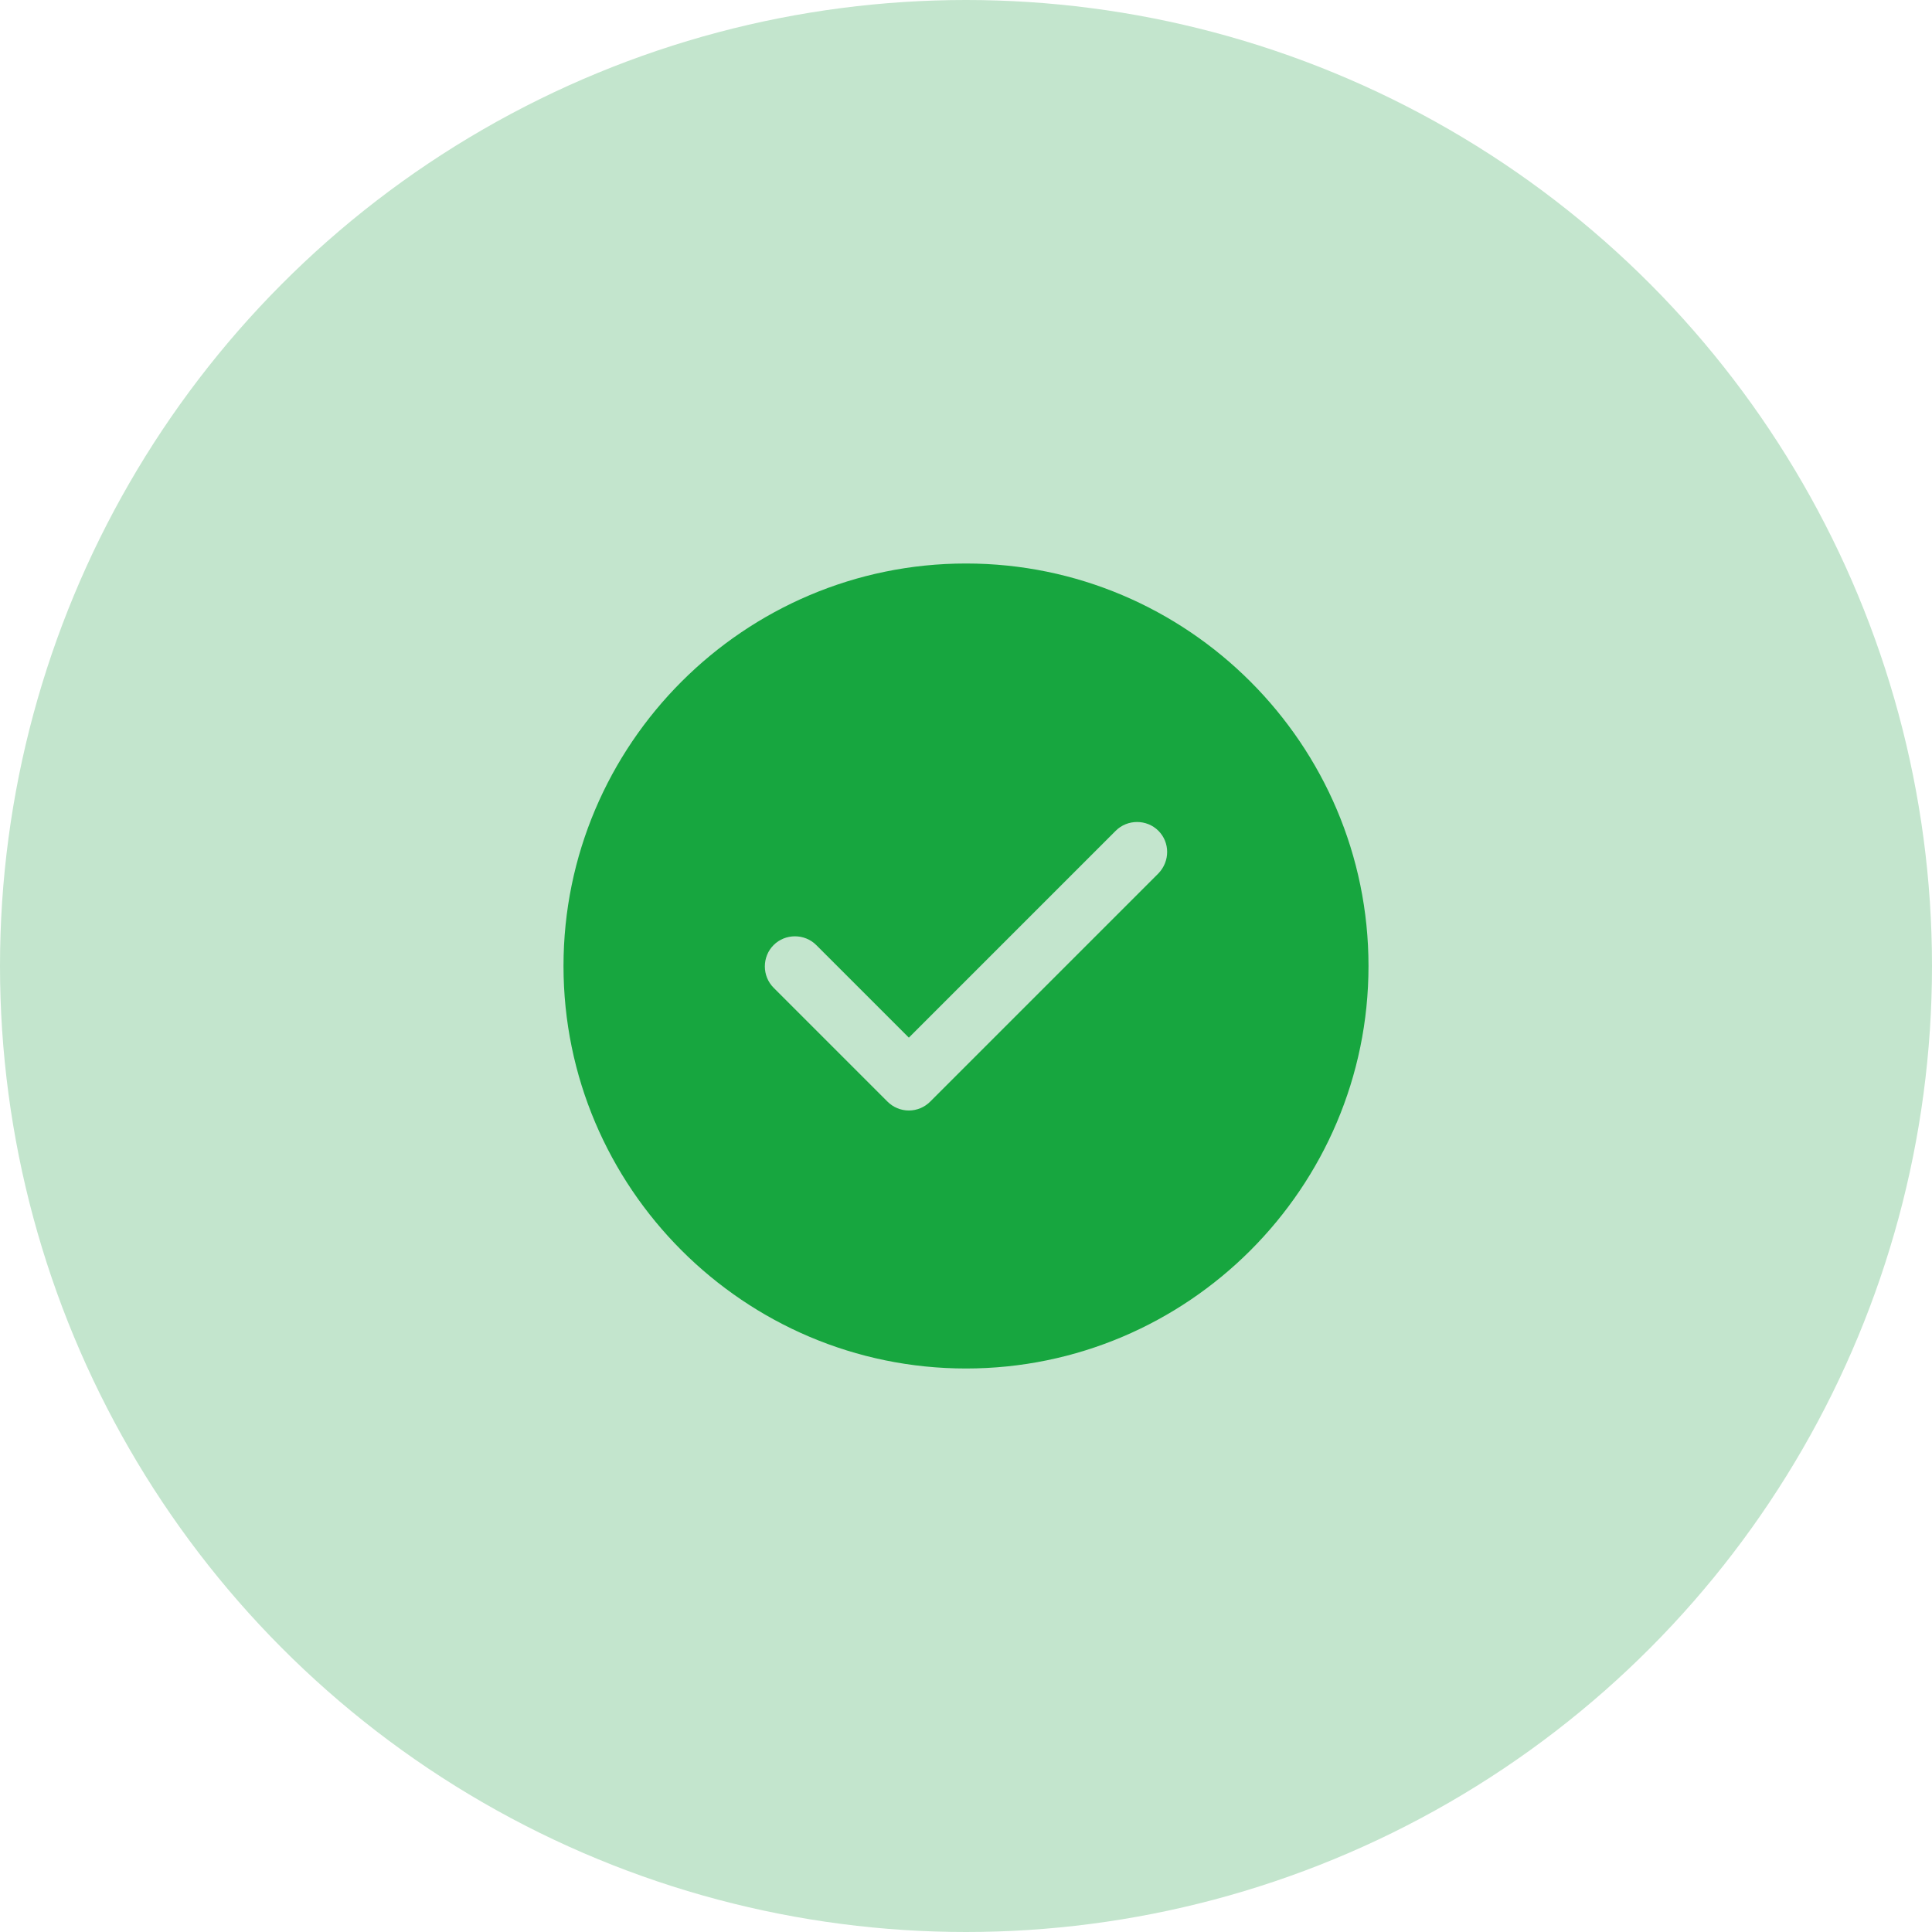 <svg width="48" height="48" viewBox="0 0 48 48" fill="none" xmlns="http://www.w3.org/2000/svg"><circle cx="24" cy="24" r="24" fill="#C3E5CD" /><path d="M24 14C18.49 14 14 18.49 14 24C14 29.51 18.49 34 24 34C29.51 34 34 29.51 34 24C34 18.49 29.51 14 24 14ZM28.78 21.7L23.11 27.37C22.97 27.51 22.78 27.59 22.58 27.59C22.38 27.59 22.19 27.51 22.05 27.37L19.22 24.54C18.93 24.25 18.93 23.77 19.22 23.48C19.51 23.19 19.99 23.19 20.28 23.48L22.58 25.78L27.72 20.64C28.01 20.35 28.49 20.35 28.78 20.64C29.07 20.93 29.07 21.4 28.78 21.7Z" fill="#17A63F" /></svg>